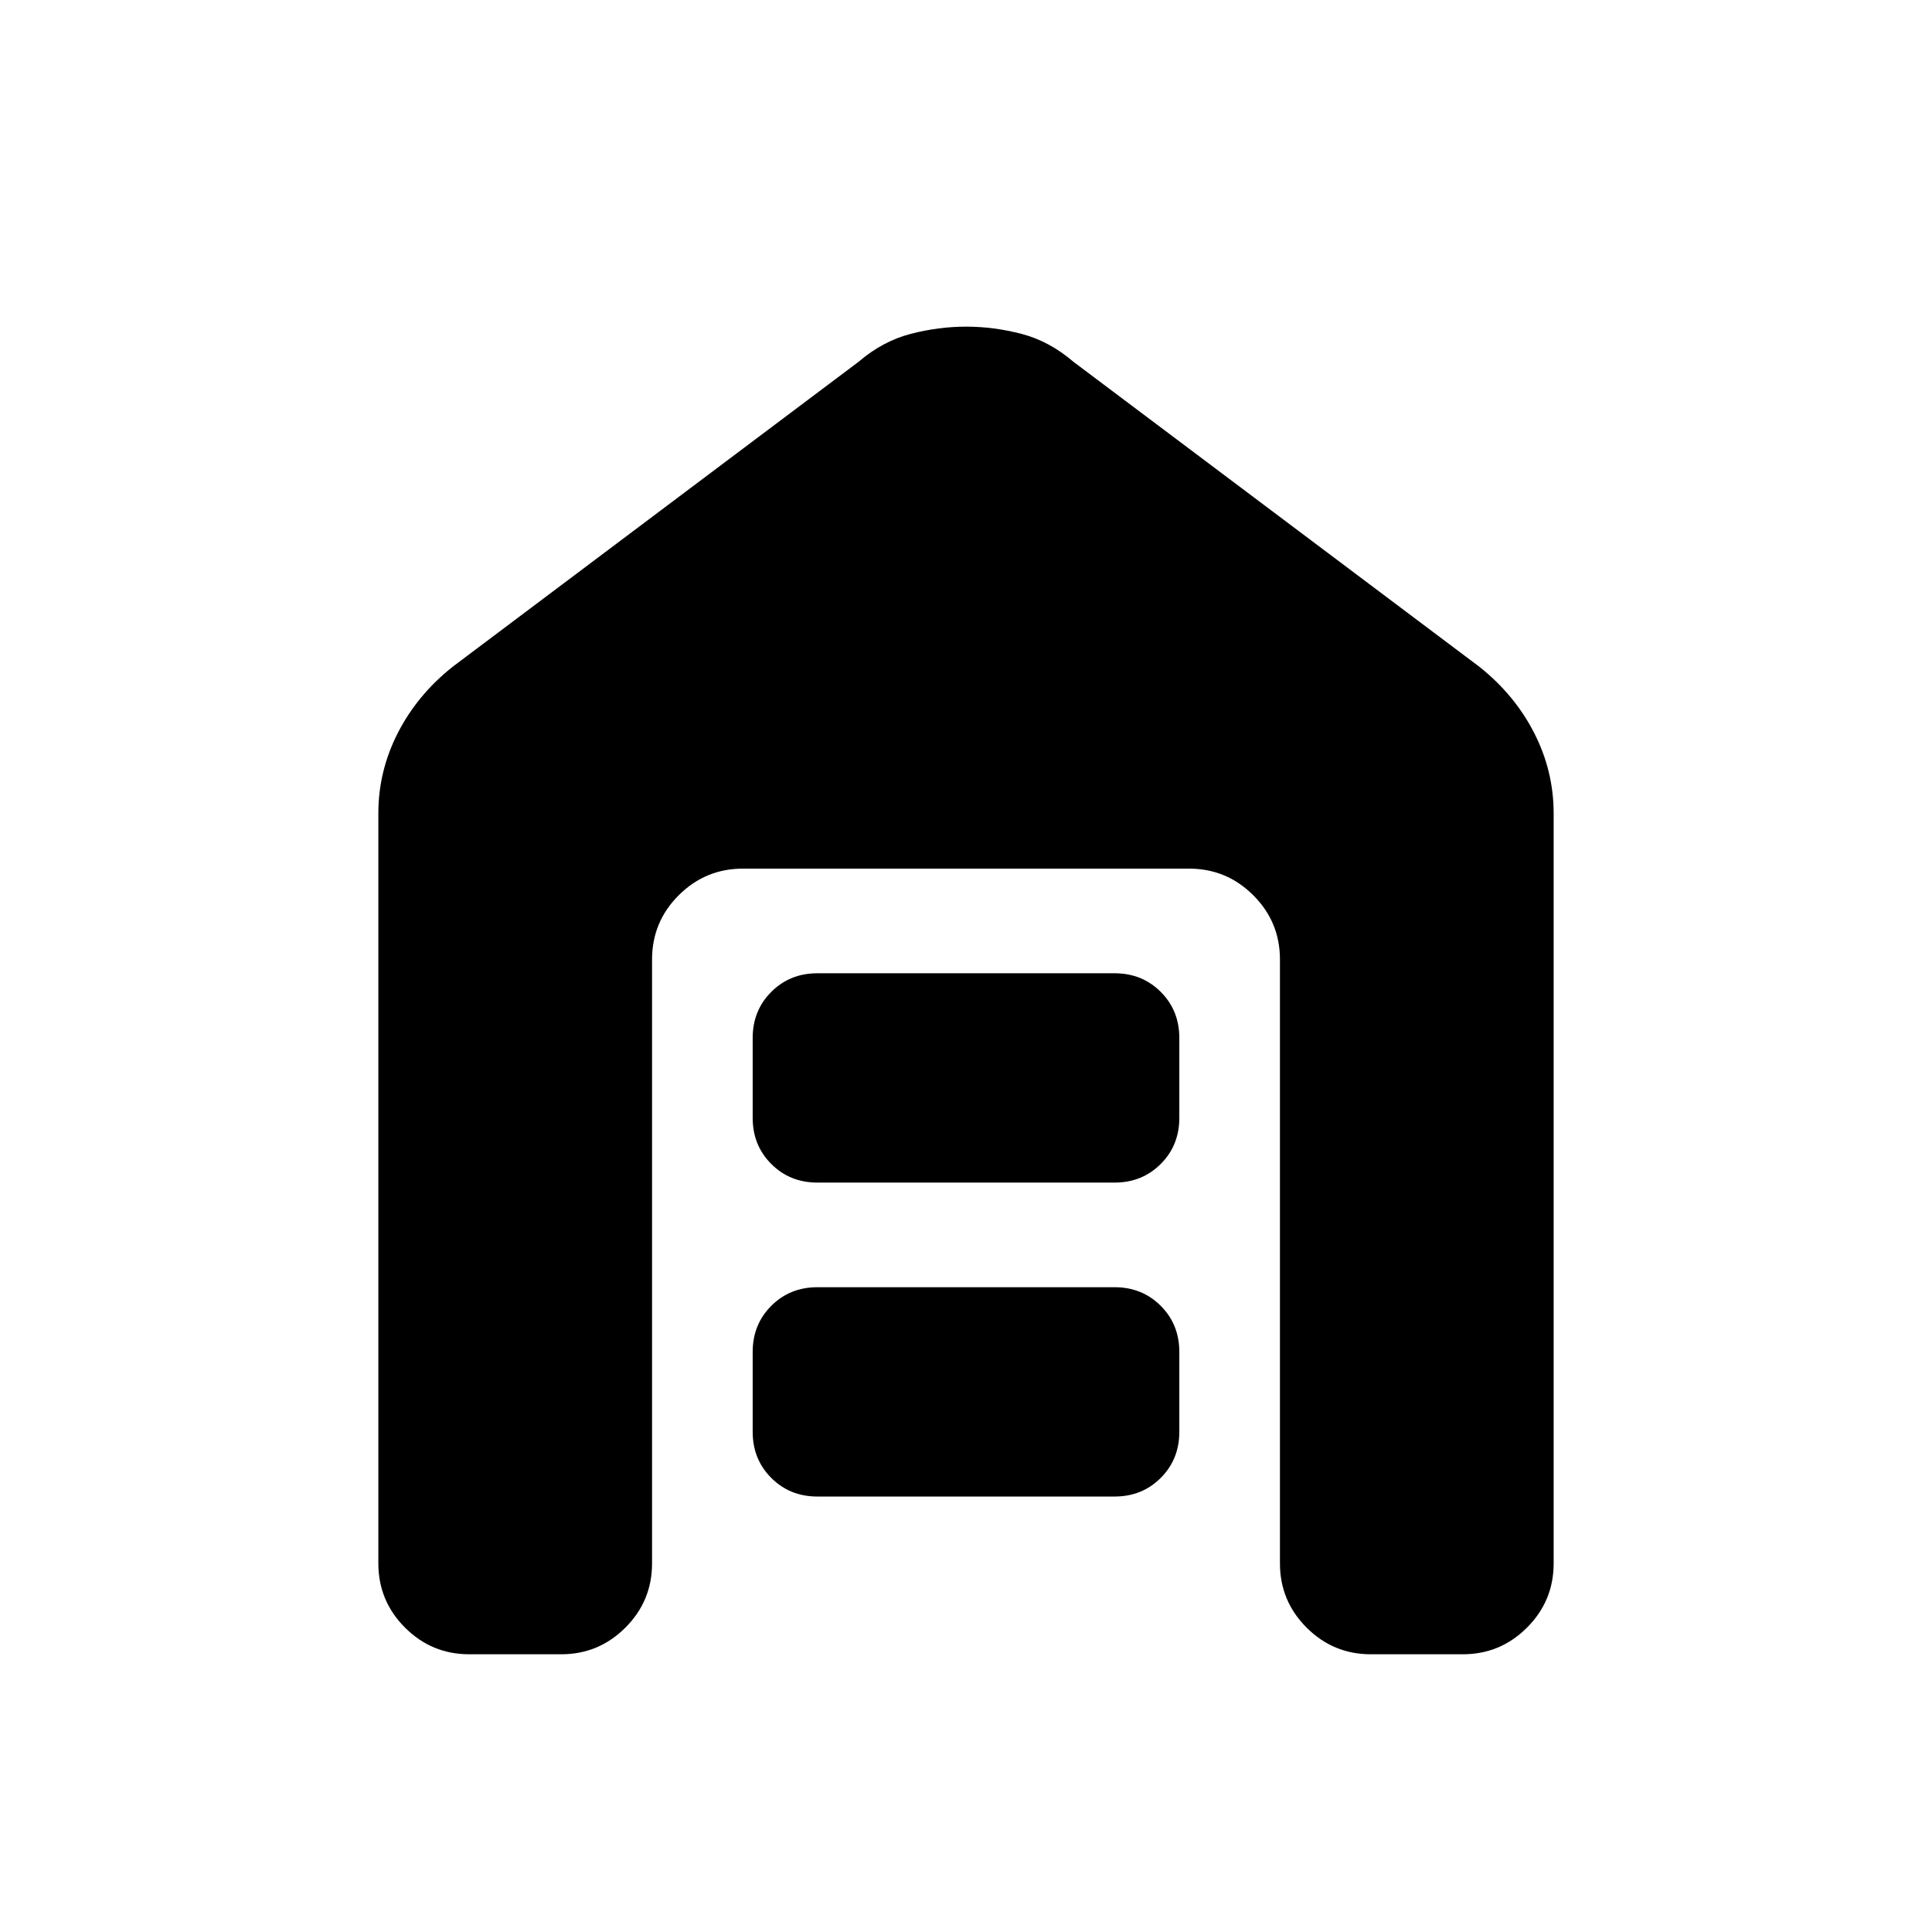 <svg xmlns="http://www.w3.org/2000/svg" height="20" viewBox="0 -960 960 960" width="20"><path d="M233.16-138q-18.67 0-31.91-13.25Q188-164.49 188-183.16v-372.69q0-21.02 9.68-39.96 9.69-18.94 27.24-32.88l201.7-151.54q11.96-10.23 25.82-13.85 13.87-3.61 27.64-3.61 13.77 0 27.58 3.61 13.81 3.62 25.72 13.85l201.7 151.54q17.55 13.94 27.24 32.88 9.68 18.94 9.68 39.96v372.69q0 18.67-13.25 31.91Q745.51-138 726.84-138h-45.69q-18.66 0-31.91-13.25Q636-164.49 636-183.16v-300.07q0-18.67-13.24-31.91-13.25-13.24-31.91-13.24h-221.7q-18.66 0-31.91 13.24Q324-501.9 324-483.23v300.07q0 18.67-13.24 31.91Q297.51-138 278.85-138h-45.69Zm172.99-78.38q-13.66 0-22.91-9.25-9.24-9.24-9.24-22.91v-39.69q0-13.67 9.24-22.91 9.25-9.25 22.91-9.25h147.7q13.66 0 22.91 9.25 9.24 9.24 9.24 22.91v39.69q0 13.67-9.24 22.91-9.25 9.25-22.91 9.25h-147.7Zm0-156q-13.66 0-22.91-9.25-9.24-9.24-9.24-22.91v-39.69q0-13.67 9.24-22.91 9.25-9.25 22.91-9.25h147.7q13.66 0 22.91 9.25 9.24 9.24 9.24 22.91v39.69q0 13.67-9.24 22.91-9.25 9.25-22.91 9.25h-147.7Z"/></svg>